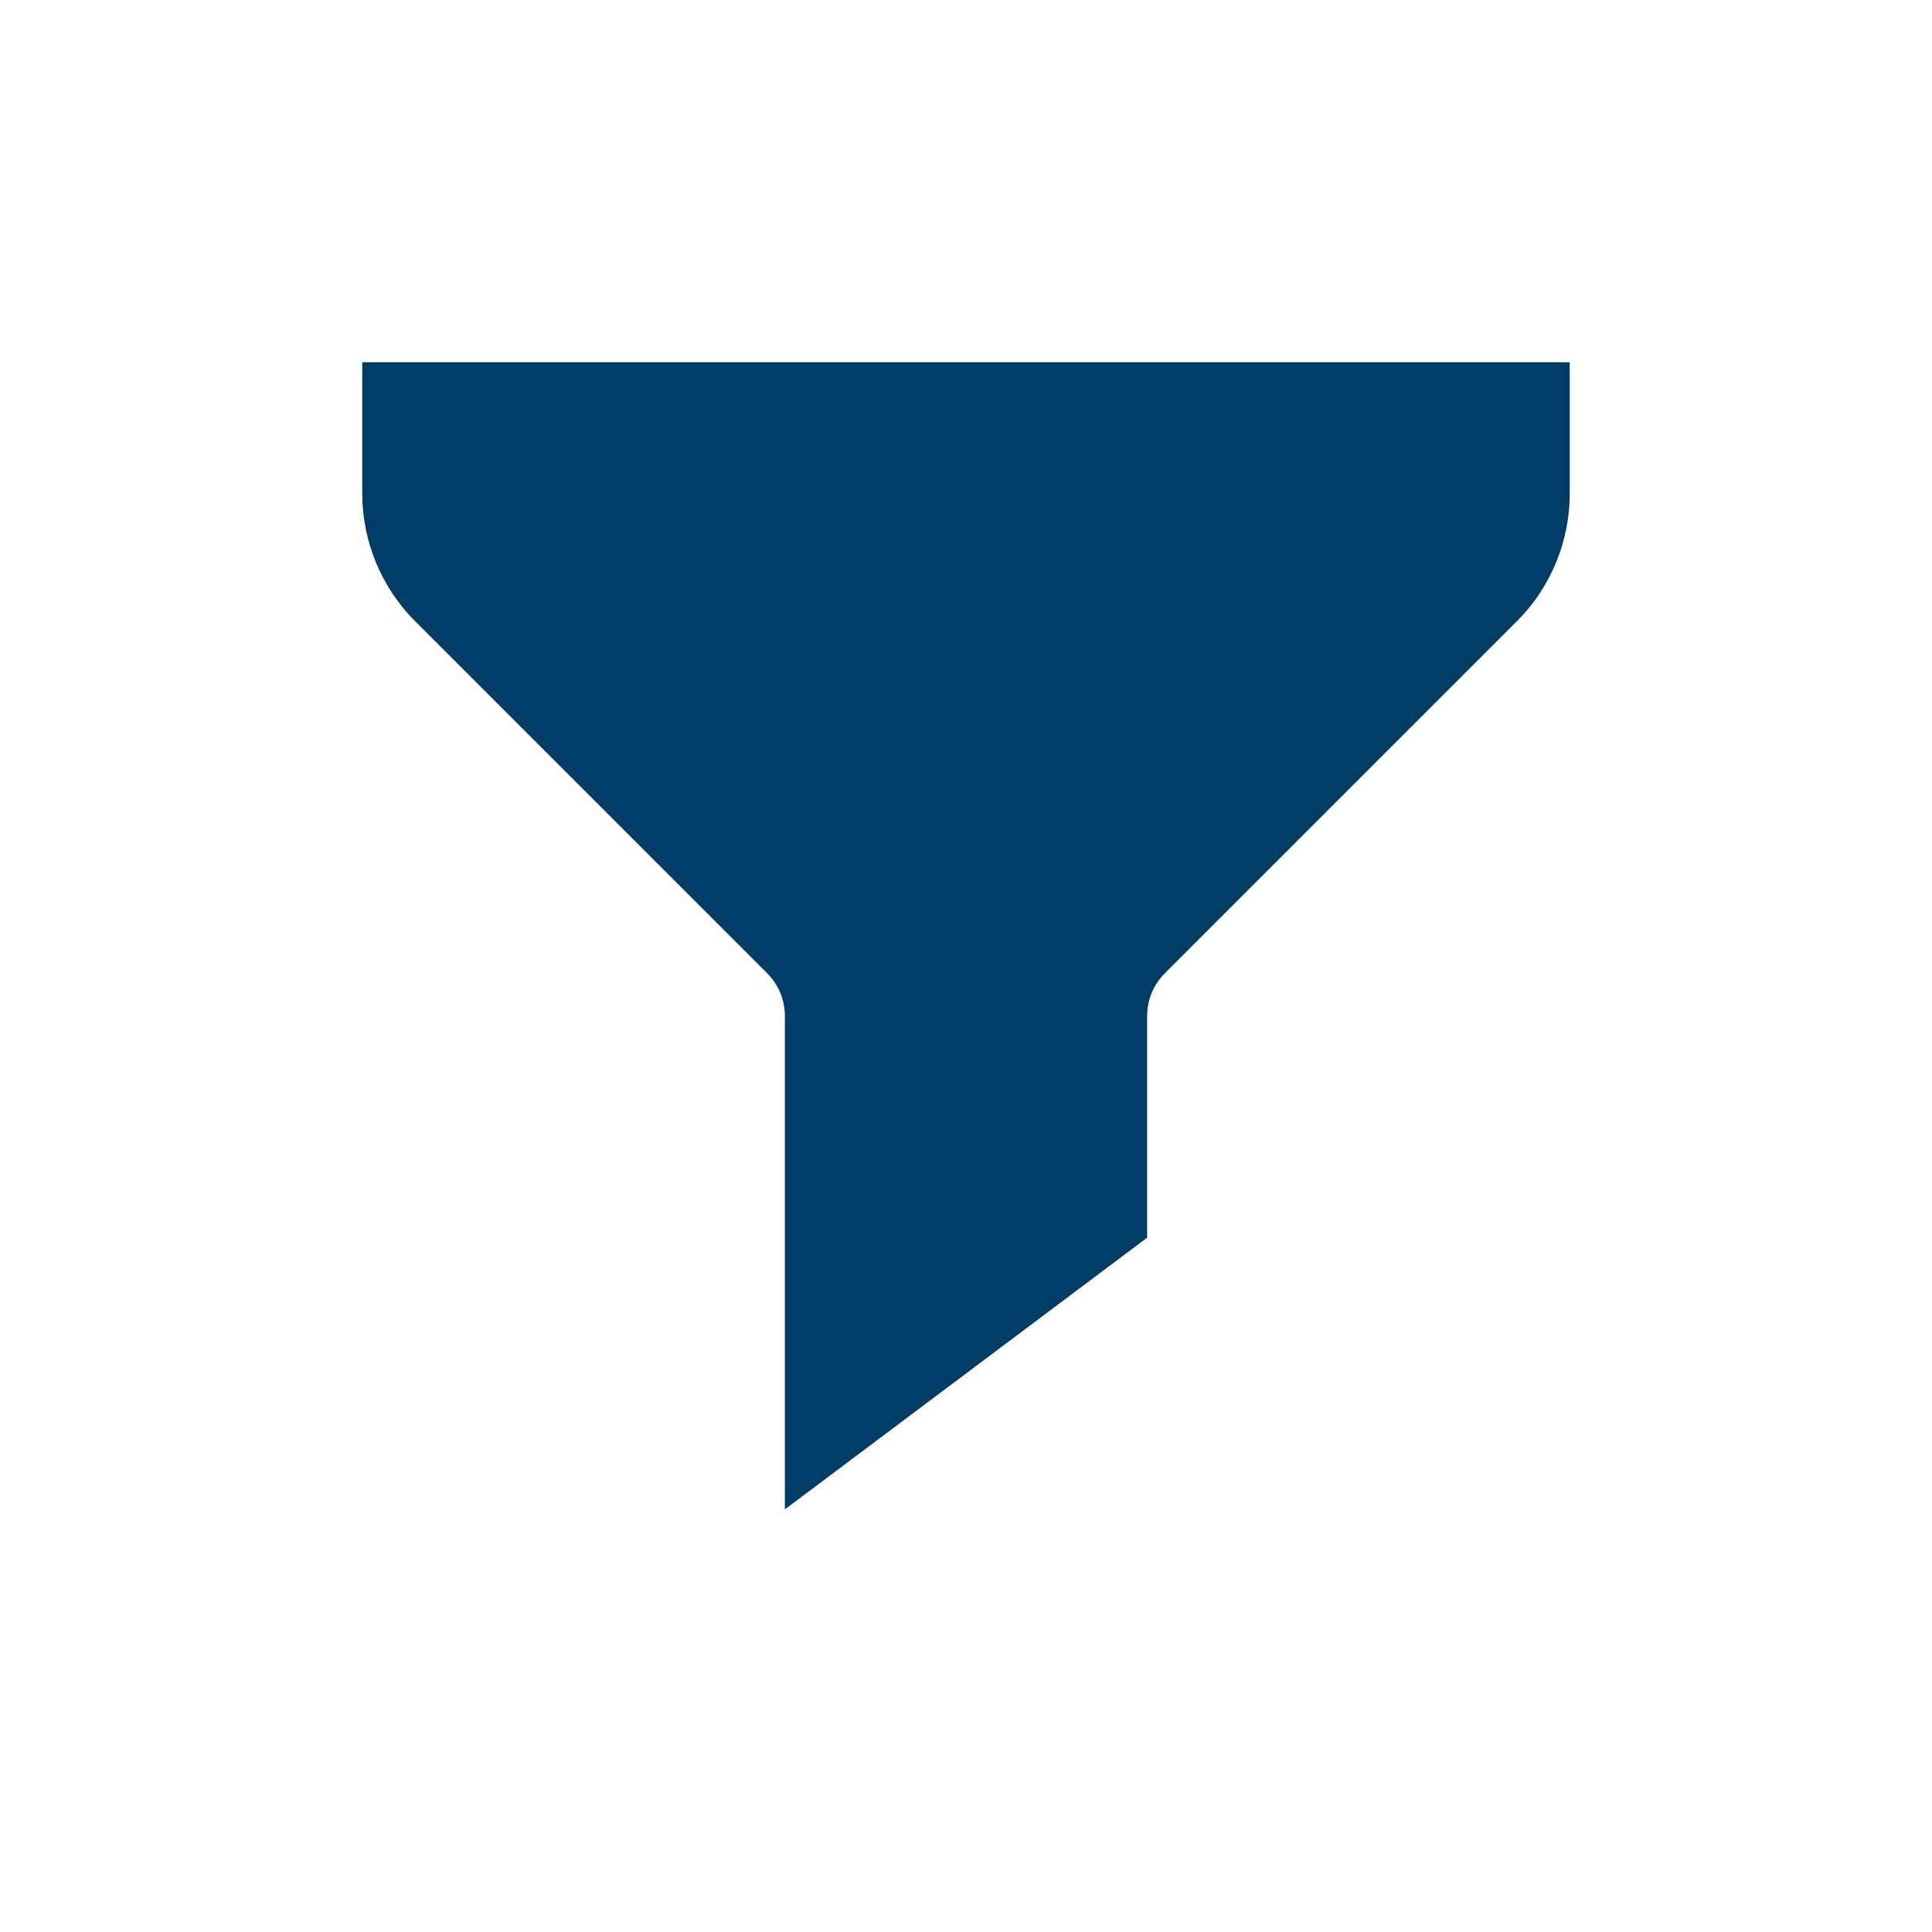 <?xml version="1.0" encoding="utf-8"?>
<!-- Generator: Adobe Illustrator 16.0.0, SVG Export Plug-In . SVG Version: 6.00 Build 0)  -->
<!DOCTYPE svg PUBLIC "-//W3C//DTD SVG 1.1//EN" "http://www.w3.org/Graphics/SVG/1.1/DTD/svg11.dtd">
<svg version="1.1" id="Layer_1" xmlns="http://www.w3.org/2000/svg" xmlns:xlink="http://www.w3.org/1999/xlink" x="0px" y="0px"
	 width="16px" height="16px" viewBox="0 0 16 16" enable-background="new 0 0 16 16" xml:space="preserve">
<path fill="#003D66" stroke="#003D66" d="M3.5,3.5h9v0.586c0,0.265-0.105,0.52-0.293,0.707L9.293,7.707C9.105,7.895,9,8.149,9,8.414
	V10l-2,1.5V8.414c0-0.265-0.105-0.52-0.293-0.707L3.793,4.793C3.605,4.605,3.5,4.351,3.5,4.086V3.5z"/>
</svg>
